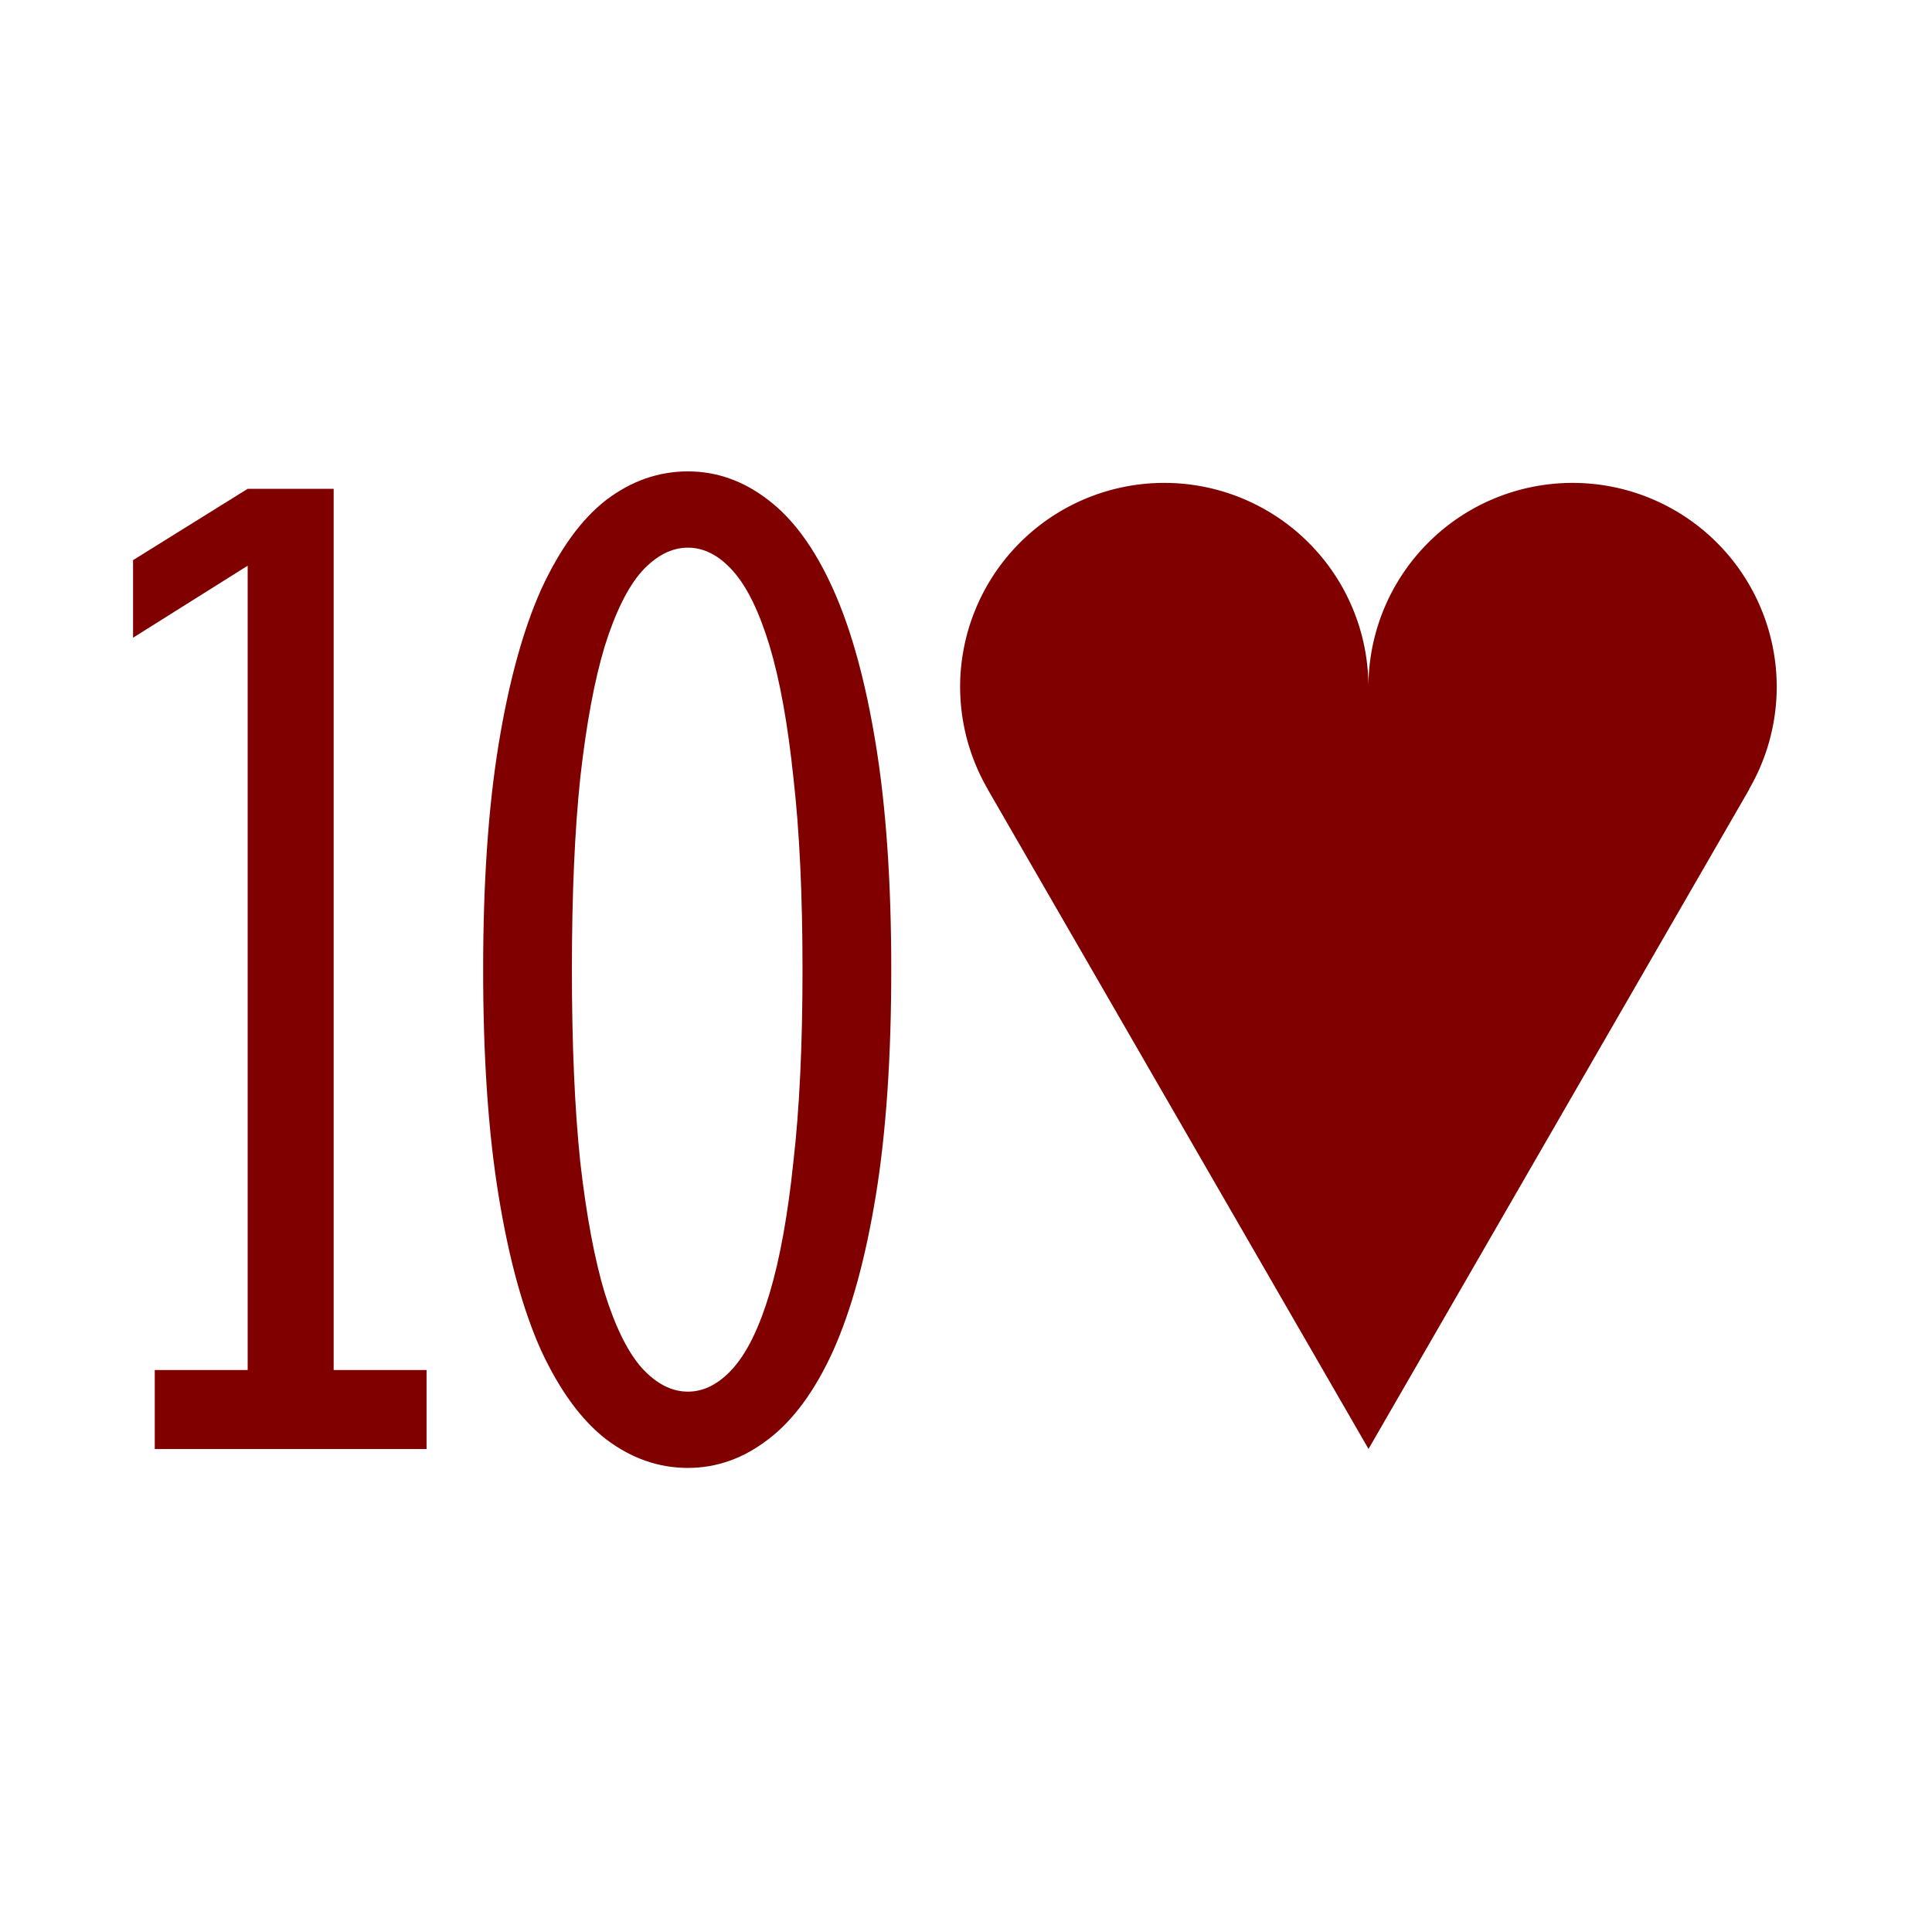 <?xml version='1.0' encoding='UTF-8'?>
<!-- Created with Inkscape (http://www.inkscape.org/) and export_objects.py -->
<svg xmlns:cc="http://creativecommons.org/ns#" xmlns:dc="http://purl.org/dc/elements/1.1/" xmlns:inkscape="http://www.inkscape.org/namespaces/inkscape" xmlns:rdf="http://www.w3.org/1999/02/22-rdf-syntax-ns#" xmlns:sodipodi="http://sodipodi.sourceforge.net/DTD/sodipodi-0.dtd" xmlns:xlink="http://www.w3.org/1999/xlink" xmlns="http://www.w3.org/2000/svg" version="1.1" width="0.75in" height="0.75in" viewBox="0 0 19.05 19.05" id="svg8" inkscape:version="0.92.3 (2405546, 2018-03-11)" sodipodi:docname="heart-005.svg"><sodipodi:namedview id="base" pagecolor="#ffffff" bordercolor="#666666" borderopacity="1.0" inkscape:pageopacity="0.0" inkscape:pageshadow="2" inkscape:zoom="0.88357843" inkscape:cx="528" inkscape:cy="408" inkscape:document-units="in" inkscape:current-layer="layer3" showgrid="false" units="in" inkscape:snap-others="true" inkscape:snap-grids="true" inkscape:window-width="1920" inkscape:window-height="986" inkscape:window-x="-11" inkscape:window-y="-11" inkscape:window-maximized="1" inkscape:snap-midpoints="true" inkscape:object-nodes="true" inkscape:snap-text-baseline="true" inkscape:snap-smooth-nodes="false" showguides="false" inkscape:snap-object-midpoints="true" inkscape:snap-center="true" inkscape:snap-to-guides="false" inkscape:snap-nodes="true" inkscape:snap-intersection-paths="true">
    <inkscape:grid type="xygrid" id="grid10" units="pt" spacingx="1.587" spacingy="1.587"/>
    <sodipodi:guide position="380.206,103.188" orientation="0,1" id="guide9455" inkscape:locked="false"/>
  </sodipodi:namedview>
  <g inkscape:groupmode="layer" inkscape:label="heart-" transform="matrix(1,0,0,1,-104.775,-136.525)"><g id="g1873" inkscape:label="005">
      <rect style="display:inline;opacity:1;fill:#ffffff;fill-opacity:1;stroke:none;stroke-width:0.176;stroke-linecap:butt;stroke-linejoin:miter;stroke-miterlimit:47.146;stroke-dasharray:none;stroke-dashoffset:0;stroke-opacity:1;paint-order:markers fill stroke" id="rect15161" width="19.05" height="19.05" x="104.775" y="217.625" transform="translate(0,-81.1)"/>
      <path style="display:inline;opacity:1;fill:#800000;fill-opacity:1;stroke:none;stroke-width:0.071;stroke-linecap:butt;stroke-linejoin:miter;stroke-miterlimit:4;stroke-dasharray:none;stroke-dashoffset:0;paint-order:normal" d="m 118.269,150.812 -3.756,-6.506 0.001,-4.8e-4 a 2.013,2.013 0 0 1 -0.272,-1.006 2.013,2.013 0 0 1 2.013,-2.013 2.013,2.013 0 0 1 2.013,2.013 2.013,2.013 0 0 1 2.013,-2.013 2.013,2.013 0 0 1 2.013,2.013 2.013,2.013 0 0 1 -0.272,1.006 l 0.002,4.8e-4 z" id="path15195" inkscape:connector-curvature="0" inkscape:export-filename="C:\mine\Vira\Vira table excerpts\heart-icon.png" inkscape:export-xdpi="96" inkscape:export-ydpi="96"/>
      <g id="text15205" style="font-style:normal;font-variant:normal;font-weight:normal;font-stretch:normal;font-size:14.111px;line-height:125%;font-family:'Stint Ultra Condensed';-inkscape-font-specification:'Stint Ultra Condensed, ';font-variant-ligatures:normal;font-variant-caps:normal;font-variant-numeric:normal;text-align:end;letter-spacing:0px;word-spacing:0px;writing-mode:lr-tb;text-anchor:end;fill:#800000;fill-opacity:1;stroke:none;stroke-width:0.265" aria-label="10">
        <path inkscape:connector-curvature="0" id="path1871" style="font-style:normal;font-variant:normal;font-weight:normal;font-stretch:normal;font-size:14.111px;font-family:'Stint Ultra Condensed';-inkscape-font-specification:'Stint Ultra Condensed, ';text-align:end;text-anchor:end;fill:#800000;stroke-width:0.265" d="m 106.301,150.034 h 0.916 v -7.931 l -1.13,0.71 v -0.765 l 1.13,-0.703 h 0.848 v 8.689 h 0.916 v 0.779 h -2.68 z"/>
        <path inkscape:connector-curvature="0" id="path1873" style="font-style:normal;font-variant:normal;font-weight:normal;font-stretch:normal;font-size:14.111px;font-family:'Stint Ultra Condensed';-inkscape-font-specification:'Stint Ultra Condensed, ';text-align:end;text-anchor:end;fill:#800000;stroke-width:0.265" d="m 113.563,146.086 q 0,1.295 -0.152,2.226 -0.152,0.93 -0.42,1.53 -0.269,0.593 -0.641,0.875 -0.365,0.282 -0.792,0.282 -0.434,0 -0.806,-0.282 -0.365,-0.282 -0.641,-0.875 -0.269,-0.599 -0.42,-1.53 -0.152,-0.93 -0.152,-2.226 0,-1.288 0.152,-2.219 0.152,-0.93 0.42,-1.53 0.276,-0.599 0.641,-0.882 0.372,-0.282 0.806,-0.282 0.427,0 0.792,0.282 0.372,0.282 0.641,0.882 0.269,0.599 0.42,1.53 0.152,0.93 0.152,2.219 z m -0.875,0 q 0,-1.109 -0.09,-1.895 -0.083,-0.792 -0.234,-1.295 -0.152,-0.503 -0.358,-0.737 -0.207,-0.234 -0.448,-0.234 -0.241,0 -0.455,0.234 -0.207,0.234 -0.365,0.737 -0.152,0.503 -0.241,1.295 -0.083,0.785 -0.083,1.895 0,1.109 0.083,1.902 0.09,0.785 0.241,1.288 0.158,0.503 0.365,0.737 0.214,0.234 0.455,0.234 0.241,0 0.448,-0.234 0.207,-0.234 0.358,-0.737 0.152,-0.51 0.234,-1.295 0.09,-0.785 0.09,-1.895 z"/>
      </g>
    </g>
    </g></svg>
